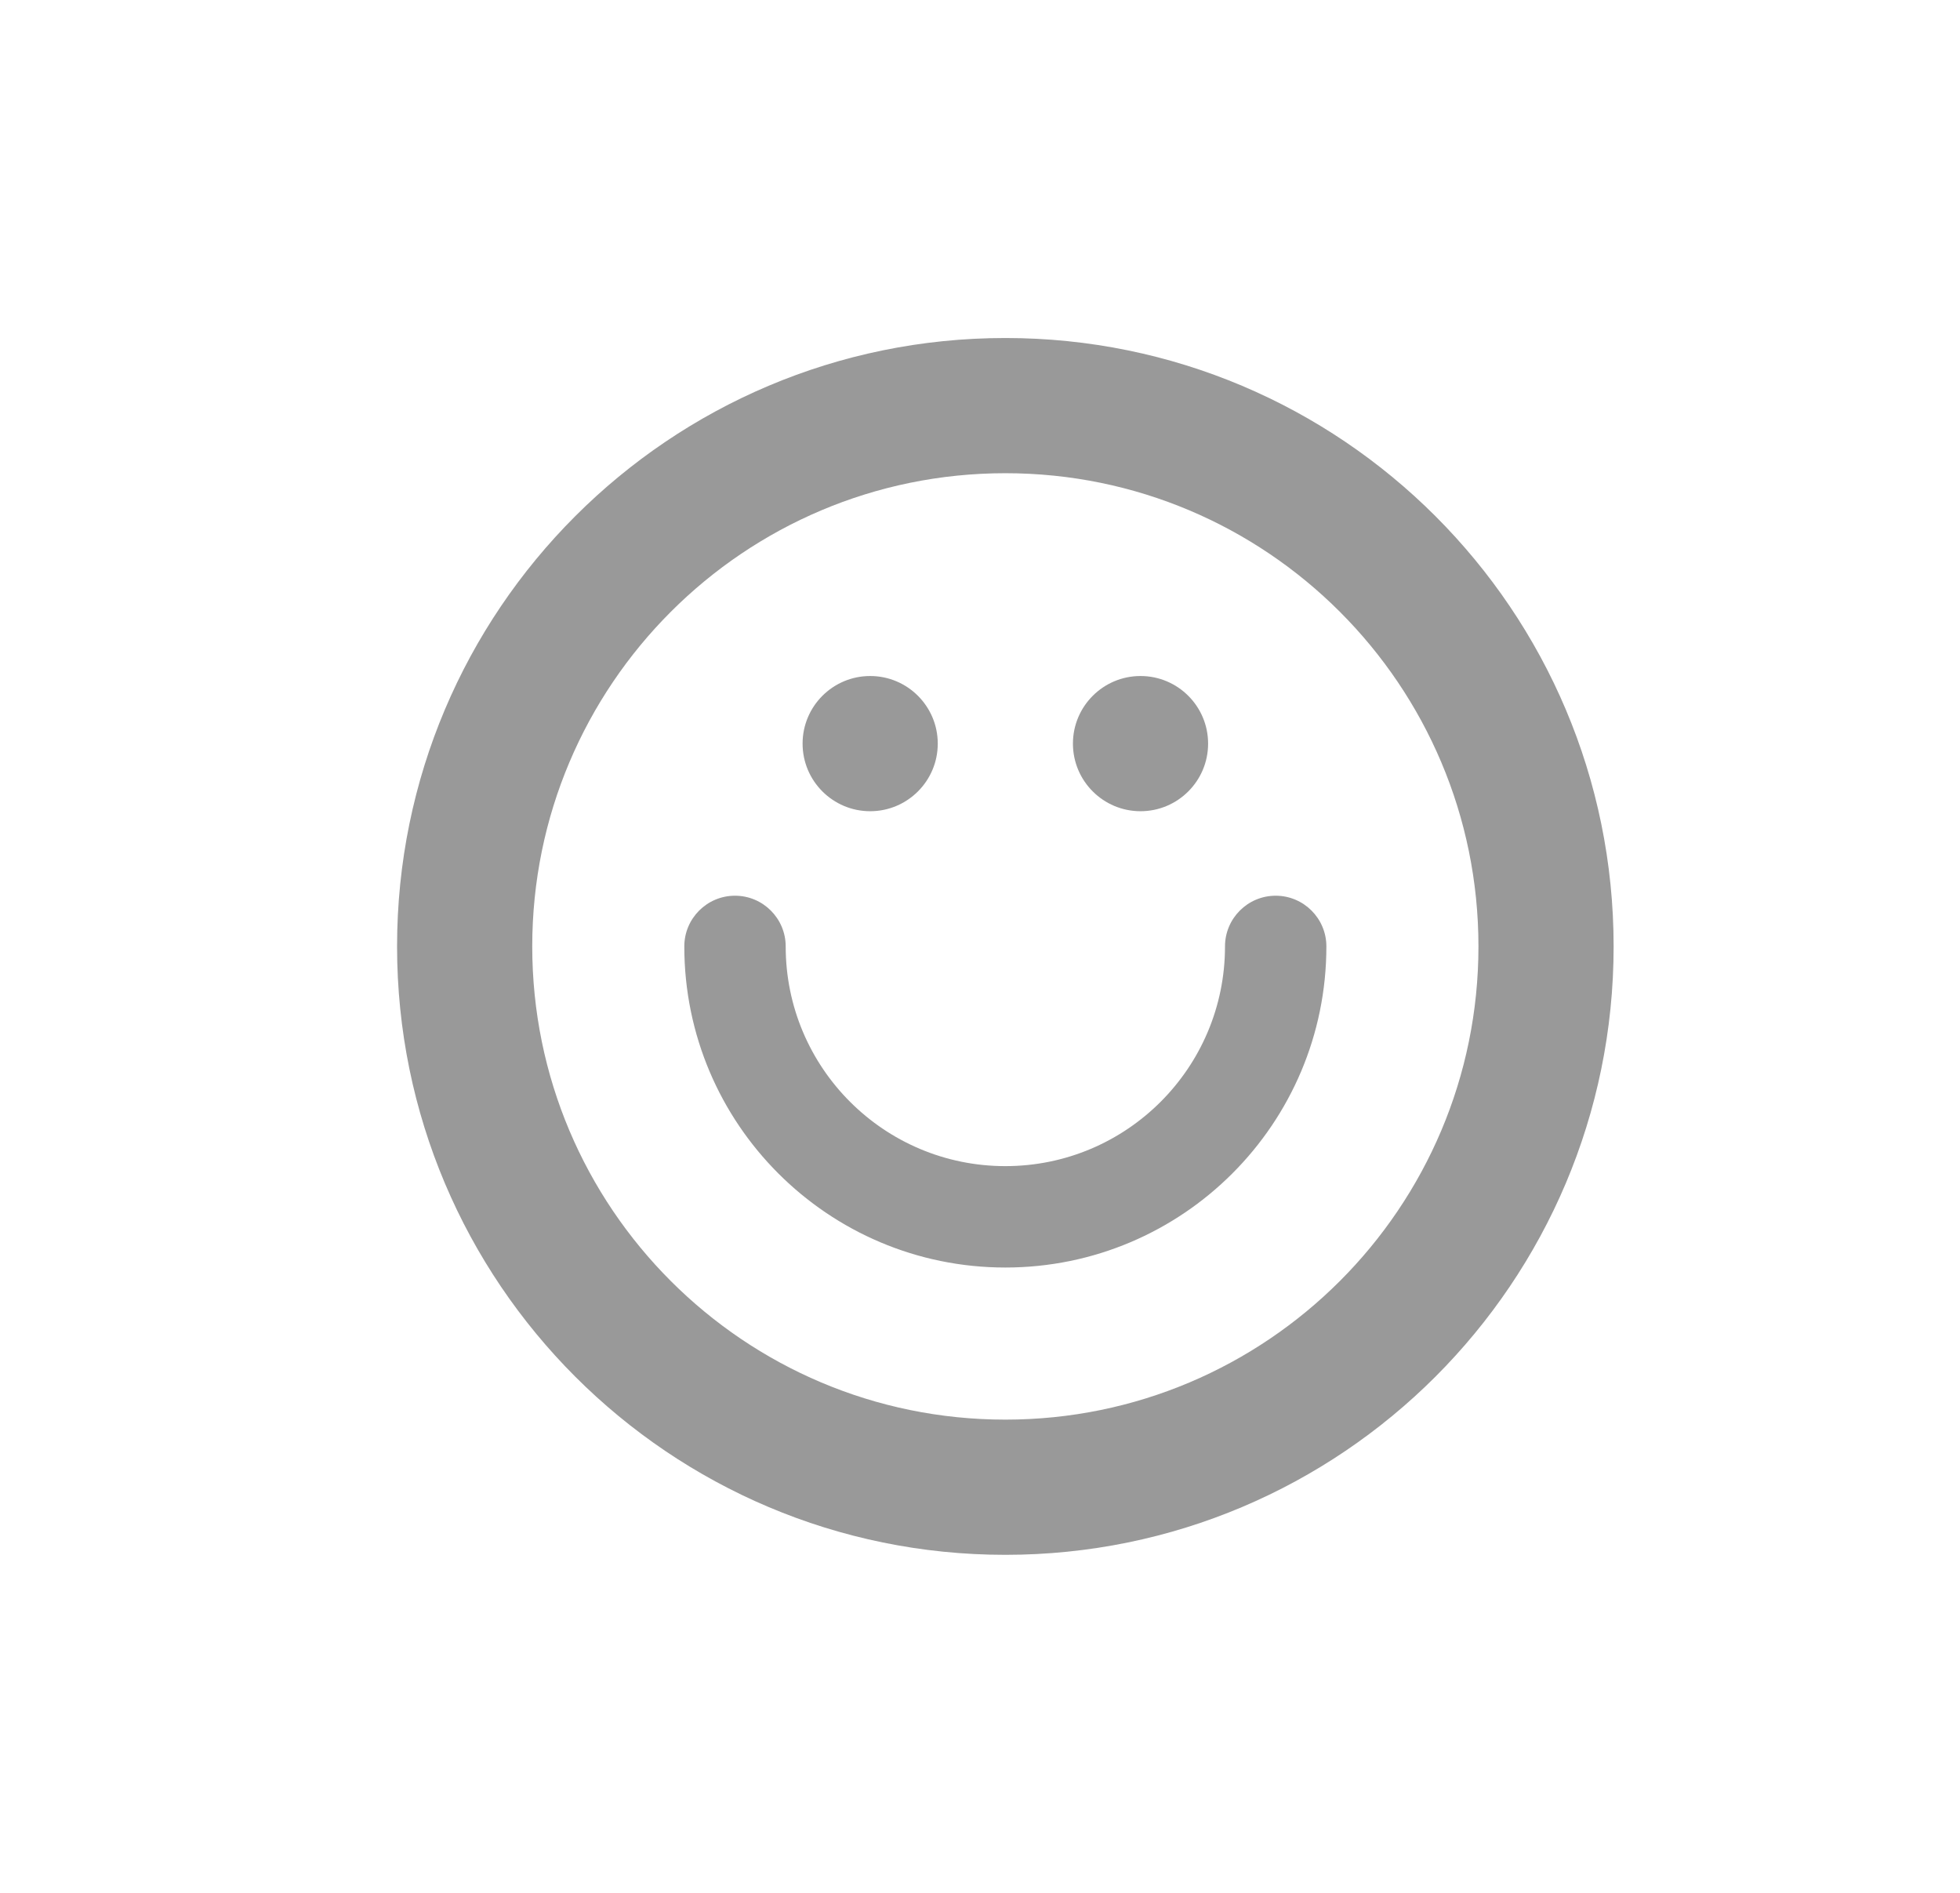 <svg width="29" height="28" viewBox="0 0 29 28" fill="none" xmlns="http://www.w3.org/2000/svg">
<path fill-rule="evenodd" clip-rule="evenodd" d="M21.875 14C21.875 17.866 18.741 21 14.875 21C11.009 21 7.875 17.866 7.875 14C7.875 10.134 11.009 7 14.875 7C18.741 7 21.875 10.134 21.875 14ZM23.875 14C23.875 18.971 19.846 23 14.875 23C9.904 23 5.875 18.971 5.875 14C5.875 9.029 9.904 5 14.875 5C19.846 5 23.875 9.029 23.875 14ZM12.875 12C13.427 12 13.875 11.552 13.875 11C13.875 10.448 13.427 10 12.875 10C12.323 10 11.875 10.448 11.875 11C11.875 11.552 12.323 12 12.875 12ZM17.875 11C17.875 11.552 17.427 12 16.875 12C16.323 12 15.875 11.552 15.875 11C15.875 10.448 16.323 10 16.875 10C17.427 10 17.875 10.448 17.875 11ZM11.625 14C11.625 13.586 11.289 13.25 10.875 13.25C10.461 13.25 10.125 13.586 10.125 14C10.125 16.623 12.252 18.75 14.875 18.75C17.498 18.75 19.625 16.623 19.625 14C19.625 13.586 19.289 13.25 18.875 13.25C18.461 13.25 18.125 13.586 18.125 14C18.125 15.795 16.67 17.25 14.875 17.25C13.08 17.25 11.625 15.795 11.625 14Z" fill="#999999"/>
</svg>
